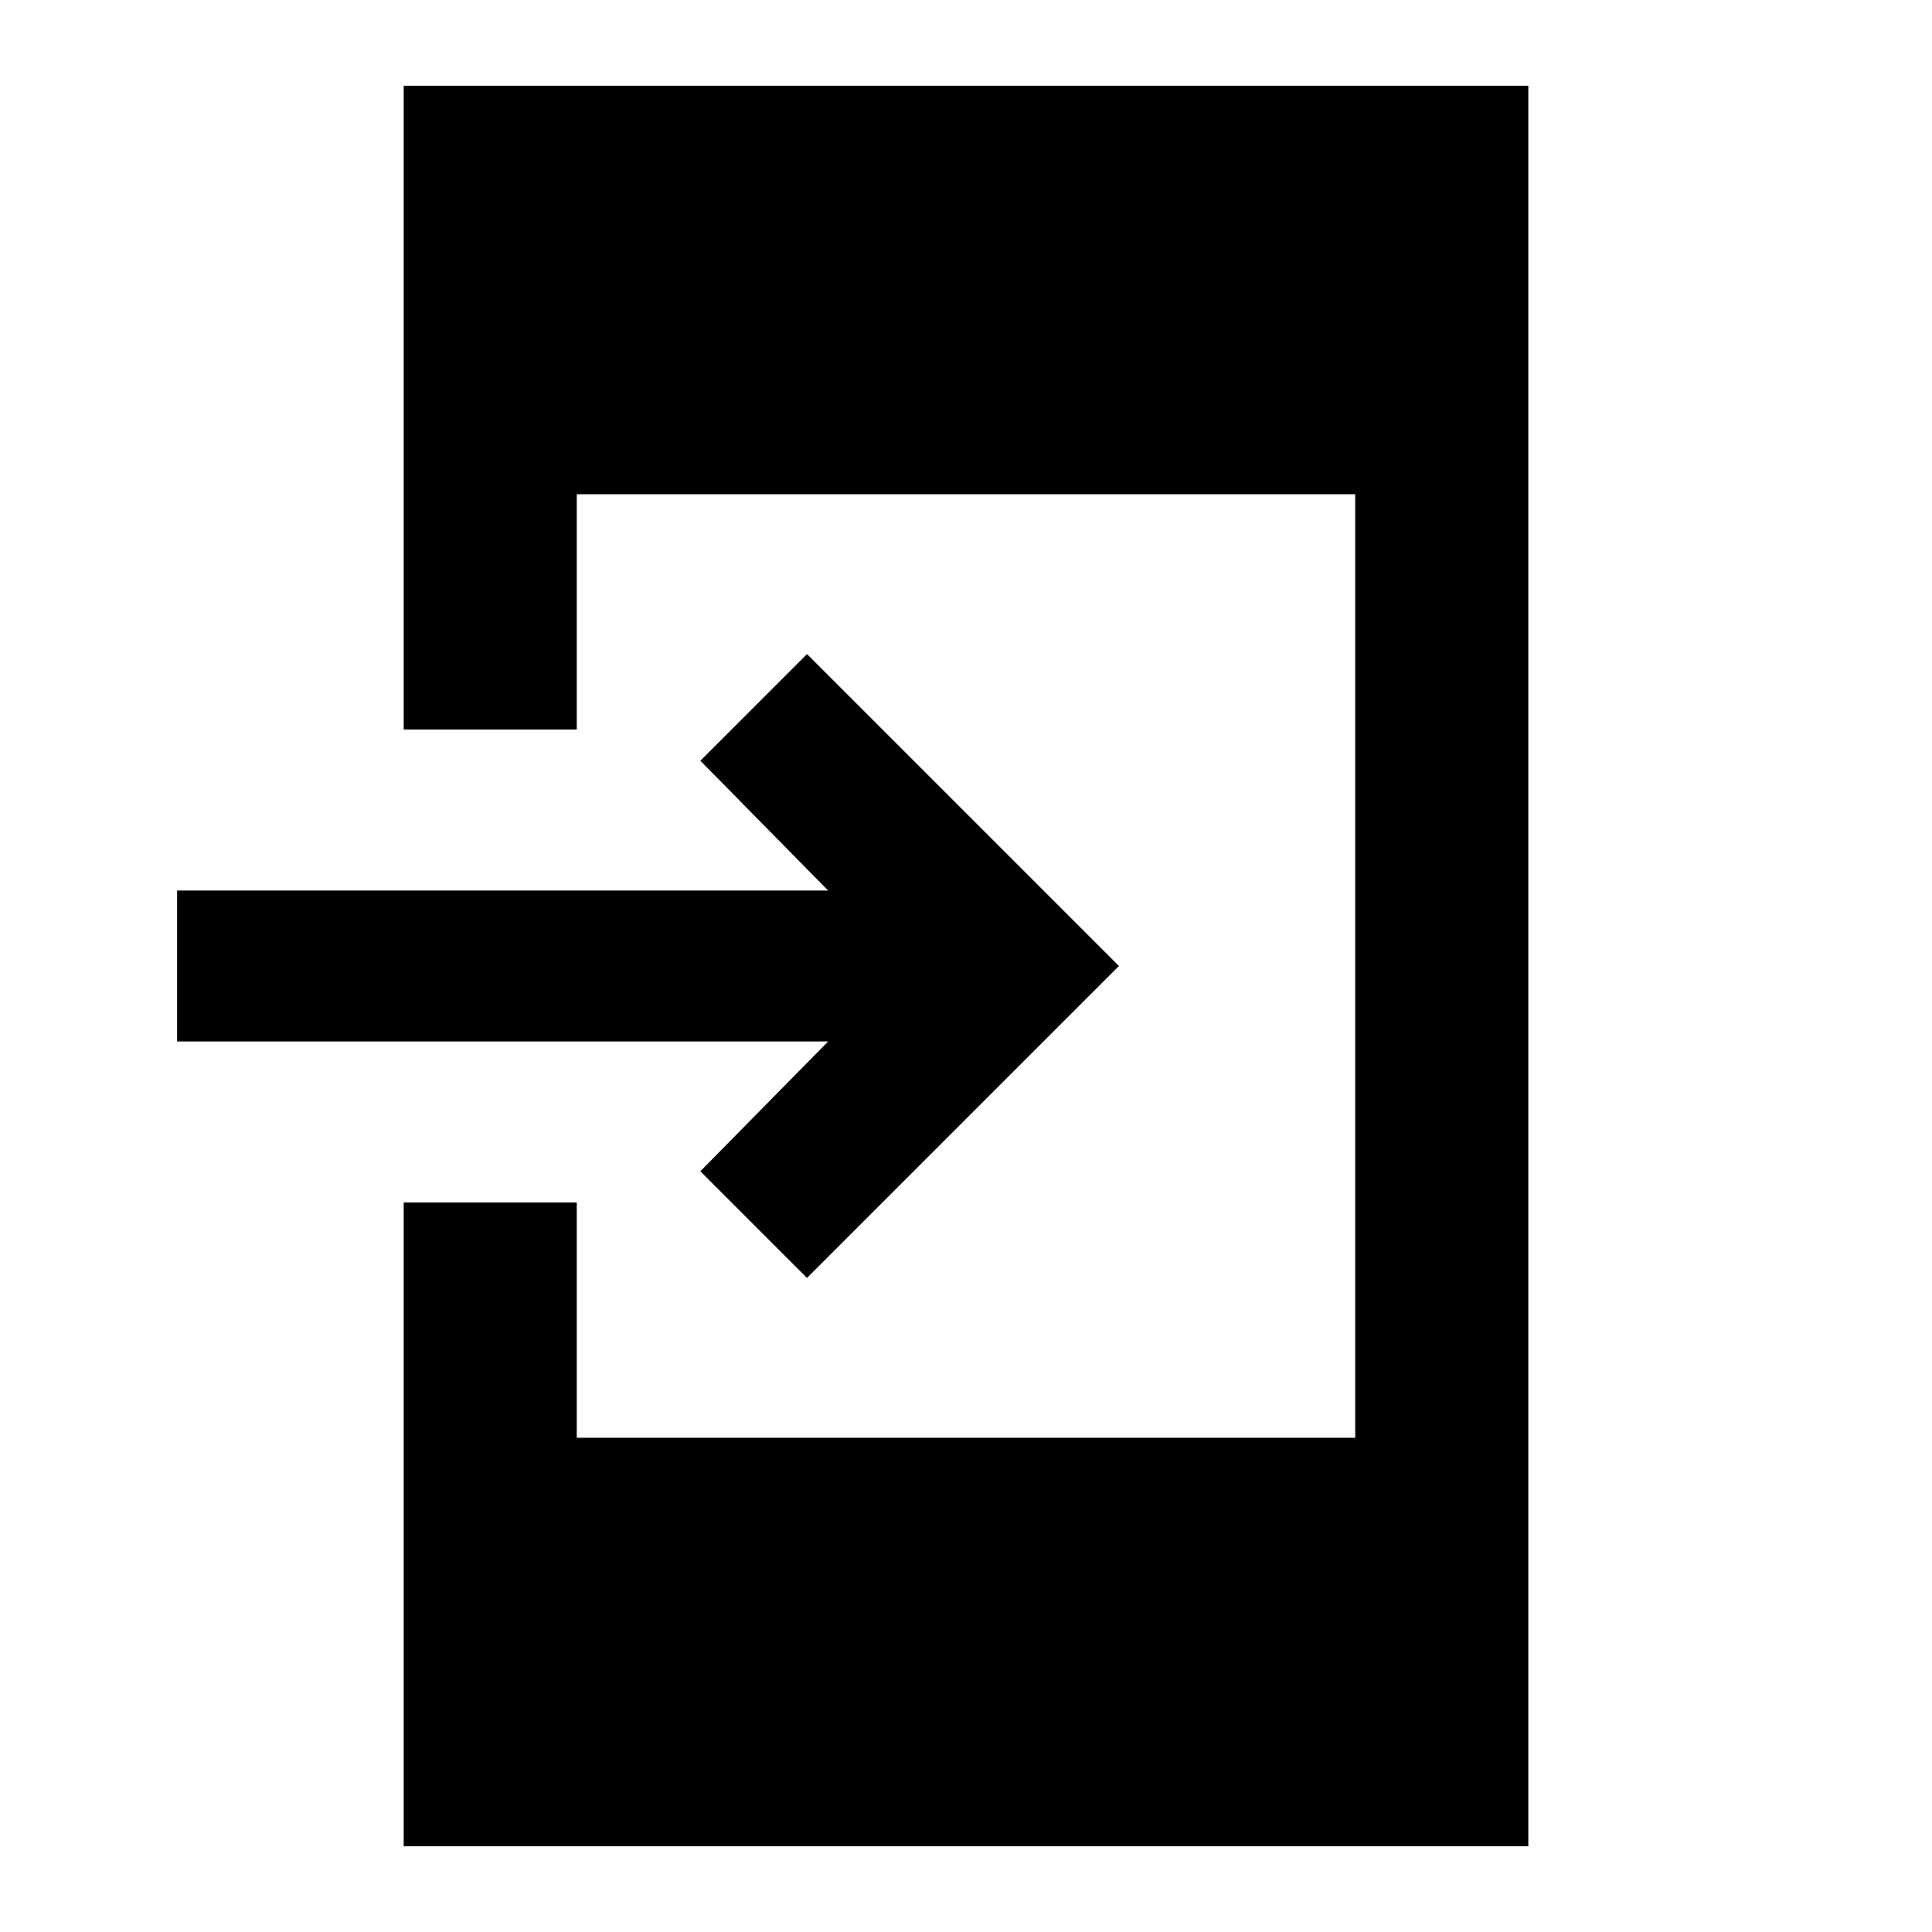 <svg xmlns="http://www.w3.org/2000/svg" height="24" viewBox="0 -960 960 960" width="24"><path d="M200.59-42.59V-362.5h86v116.91h386.82v-468.82H286.59v116.91h-86v-319.91h558.82v874.82H200.59ZM401-325l-53-53 63.5-64.5H88v-75h323.5L348-582l53-53 155 155-155 155Z"/></svg>